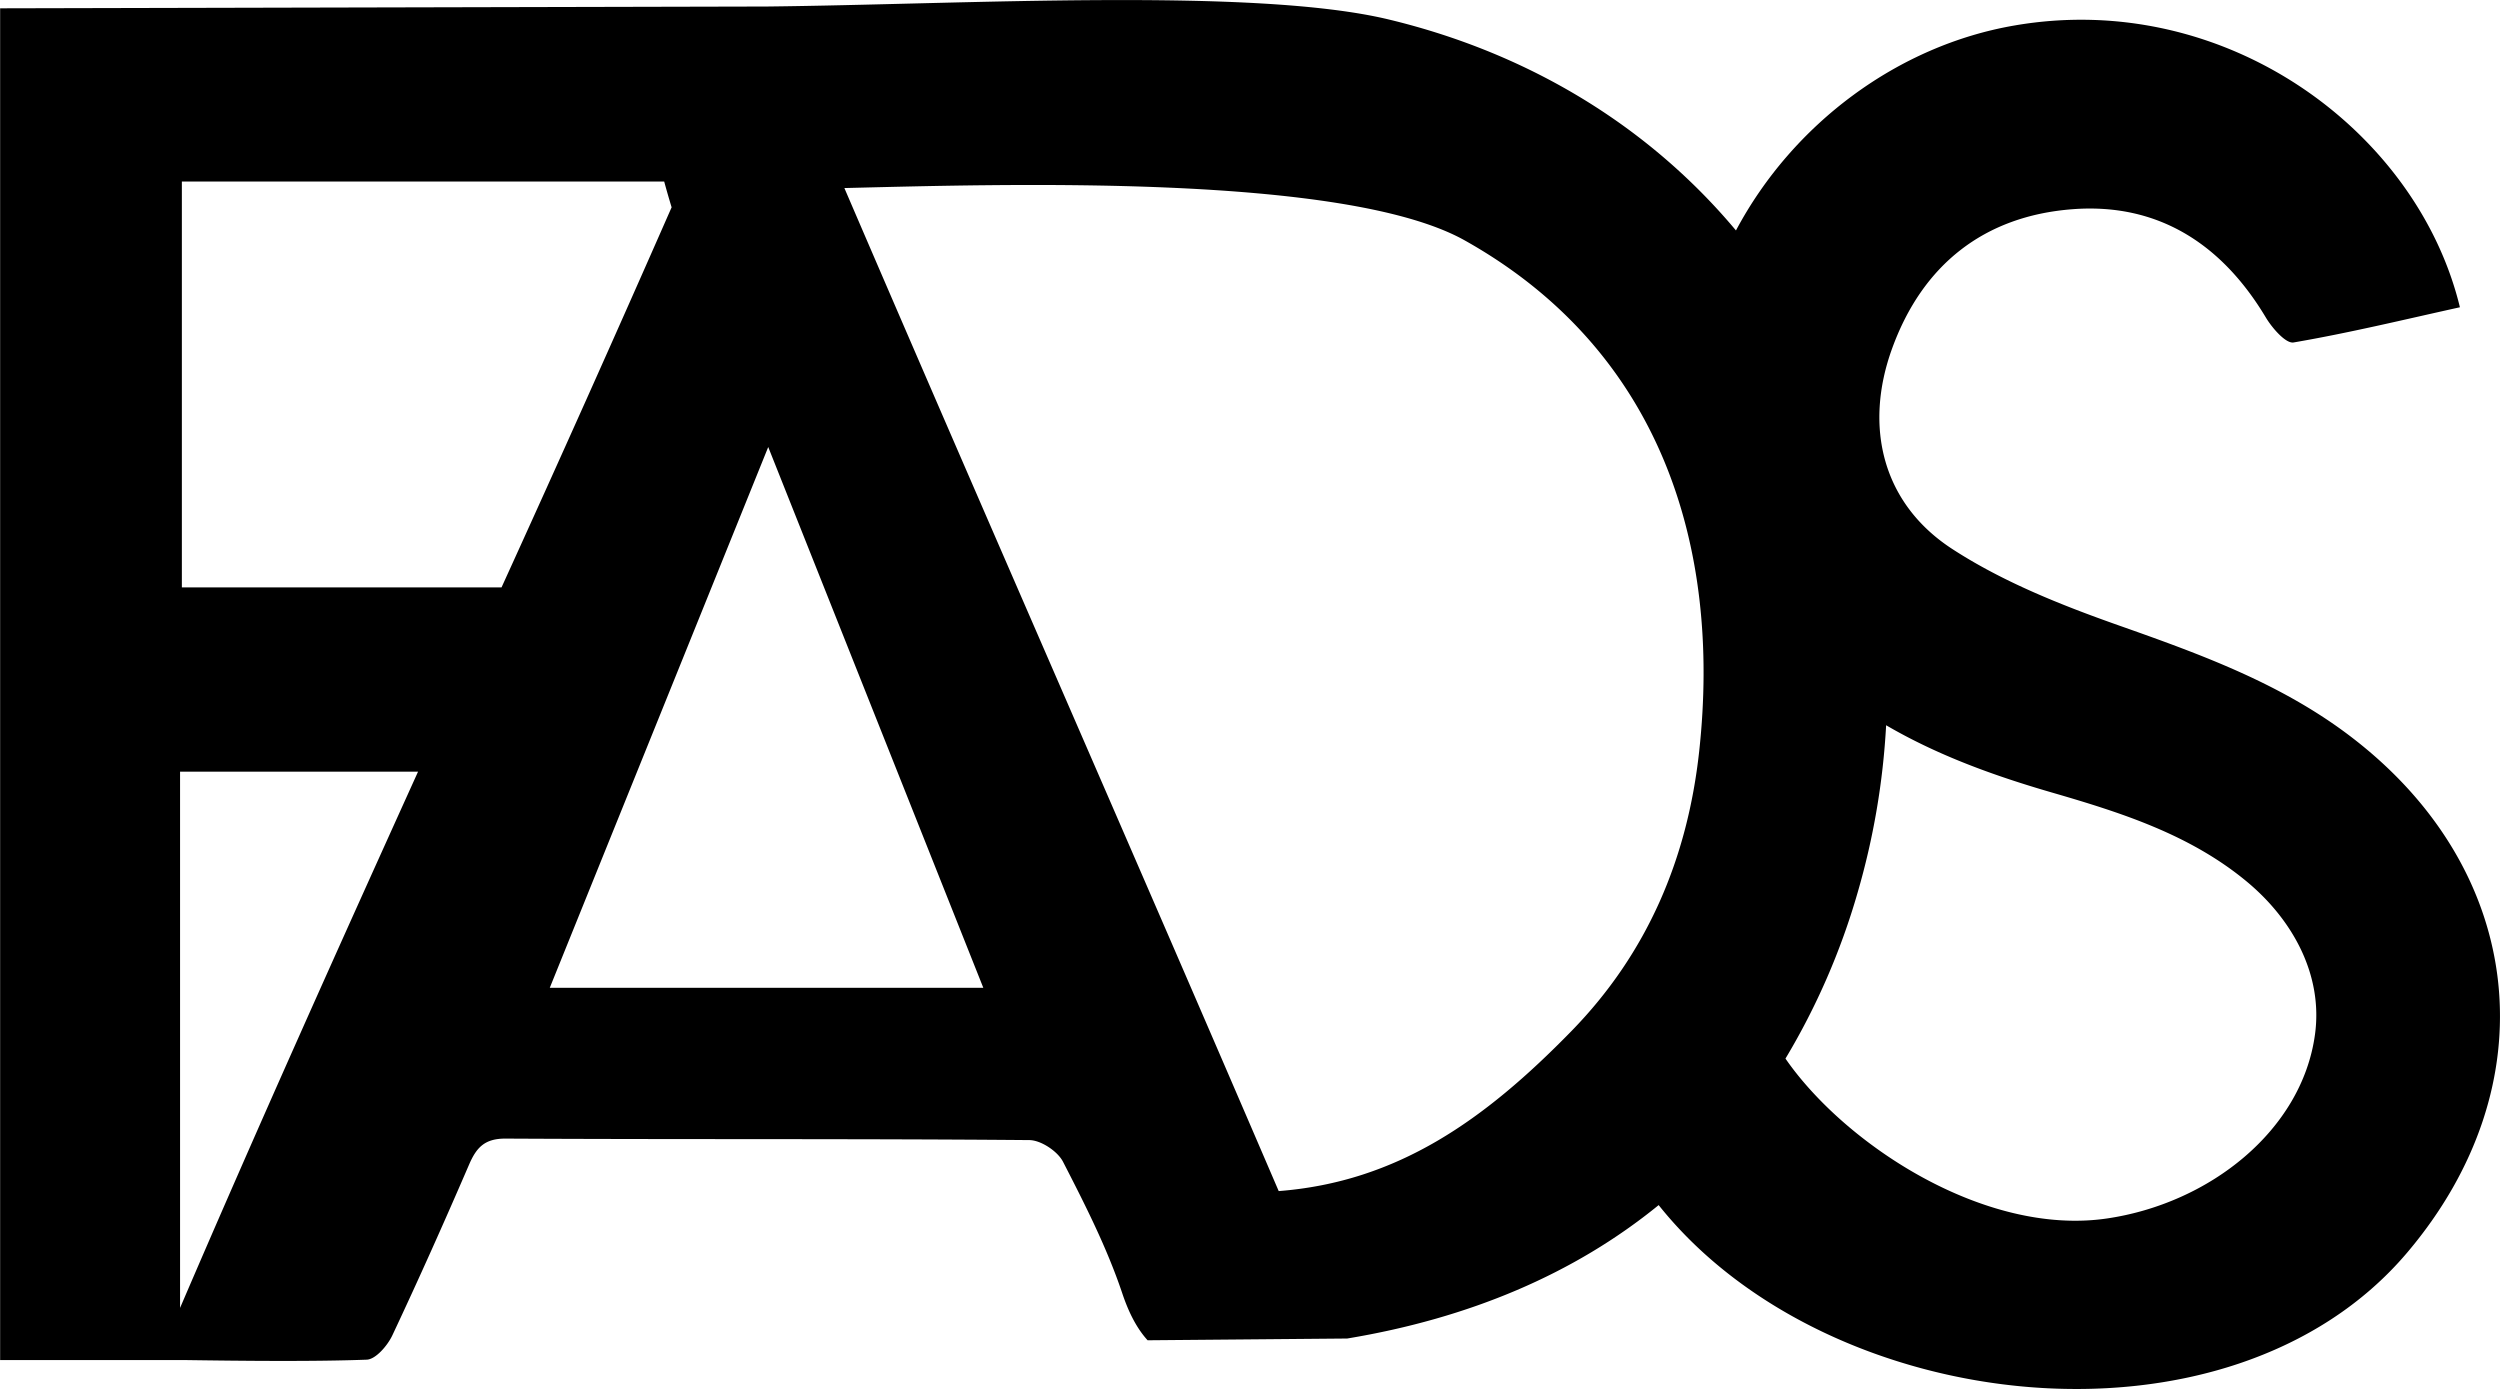 <svg id="Layer_1" data-name="Layer 1" xmlns="http://www.w3.org/2000/svg" viewBox="0 0 751.54 417.55"><title>fadslogo</title><path d="M427.45,485.06c36.75-6.1,68.26-19.43,93.63-40.11,50.79,63.79,171.59,77.35,225,14.3C788.67,409,781.91,345,730,304.78c-21.24-16.48-45.86-25.36-70.83-34.17-17.18-6.07-34.59-13-49.76-22.85-21-13.6-26.72-36.66-18.16-60.29,9.16-25.26,27.72-39.84,54.16-41.89,25.81-2,45,10.48,58.2,32.55,1.91,3.18,6,7.9,8.34,7.5,16.64-2.85,33.08-6.84,50-10.58-12.83-53-70.54-95.64-133.88-84.71-34.95,6-66.6,29.4-83.75,61.62C518.6,121.21,482.87,98.87,440,88.55,399.71,78.83,312.57,84,253,84.64l-230.5.54V491.53H76.59a6.41,6.41,0,0,0,.89,0c18.58.27,39.42.48,55.23-.11,2.71-.11,6.25-4.24,7.7-7.32,8-17,15.63-34.1,23.06-51.32,2.22-5.14,4.67-7.85,11-7.82,52.46.29,104.92,0,157.38.45,3.5,0,8.55,3.35,10.18,6.53,6.59,12.81,13.18,25.8,17.76,39.4,2,6,4.46,10.73,7.66,14.25M76.59,475.86V314.66h71.54C123.93,368.1,99.89,421.6,76.59,475.86Zm96.64-216.6H77.13v-122h145q1.05,3.87,2.23,7.74Q199.06,202.56,173.23,259.26Zm14.5,120.37c21.64-53.57,43-106.42,65.67-162.57l64.66,162.57Zm345.53-71.07c-3.5,32.06-15.48,60.59-38.4,84.08-26.14,26.79-52.28,45.32-88,48.1-43.47-101.19-87.09-200.42-130.57-301.53,46.51-1.11,150.4-4.52,186.53,15.76C521.3,187.76,540.05,246.36,533.26,308.56Zm185.1,85.26c-4,28.73-31.72,50.68-62.64,55.17-36.7,5.32-78.7-22.31-96.52-48.08a209.94,209.94,0,0,0,21.67-49.83,222.92,222.92,0,0,0,8.59-50.38c15.52,9.07,32.43,15.17,49.82,20.22,20.89,6.06,41.6,12.65,58.66,26.83C711.54,359.05,720.91,375.69,718.36,393.82Z" transform="translate(-22.46 -82.68)"/></svg>